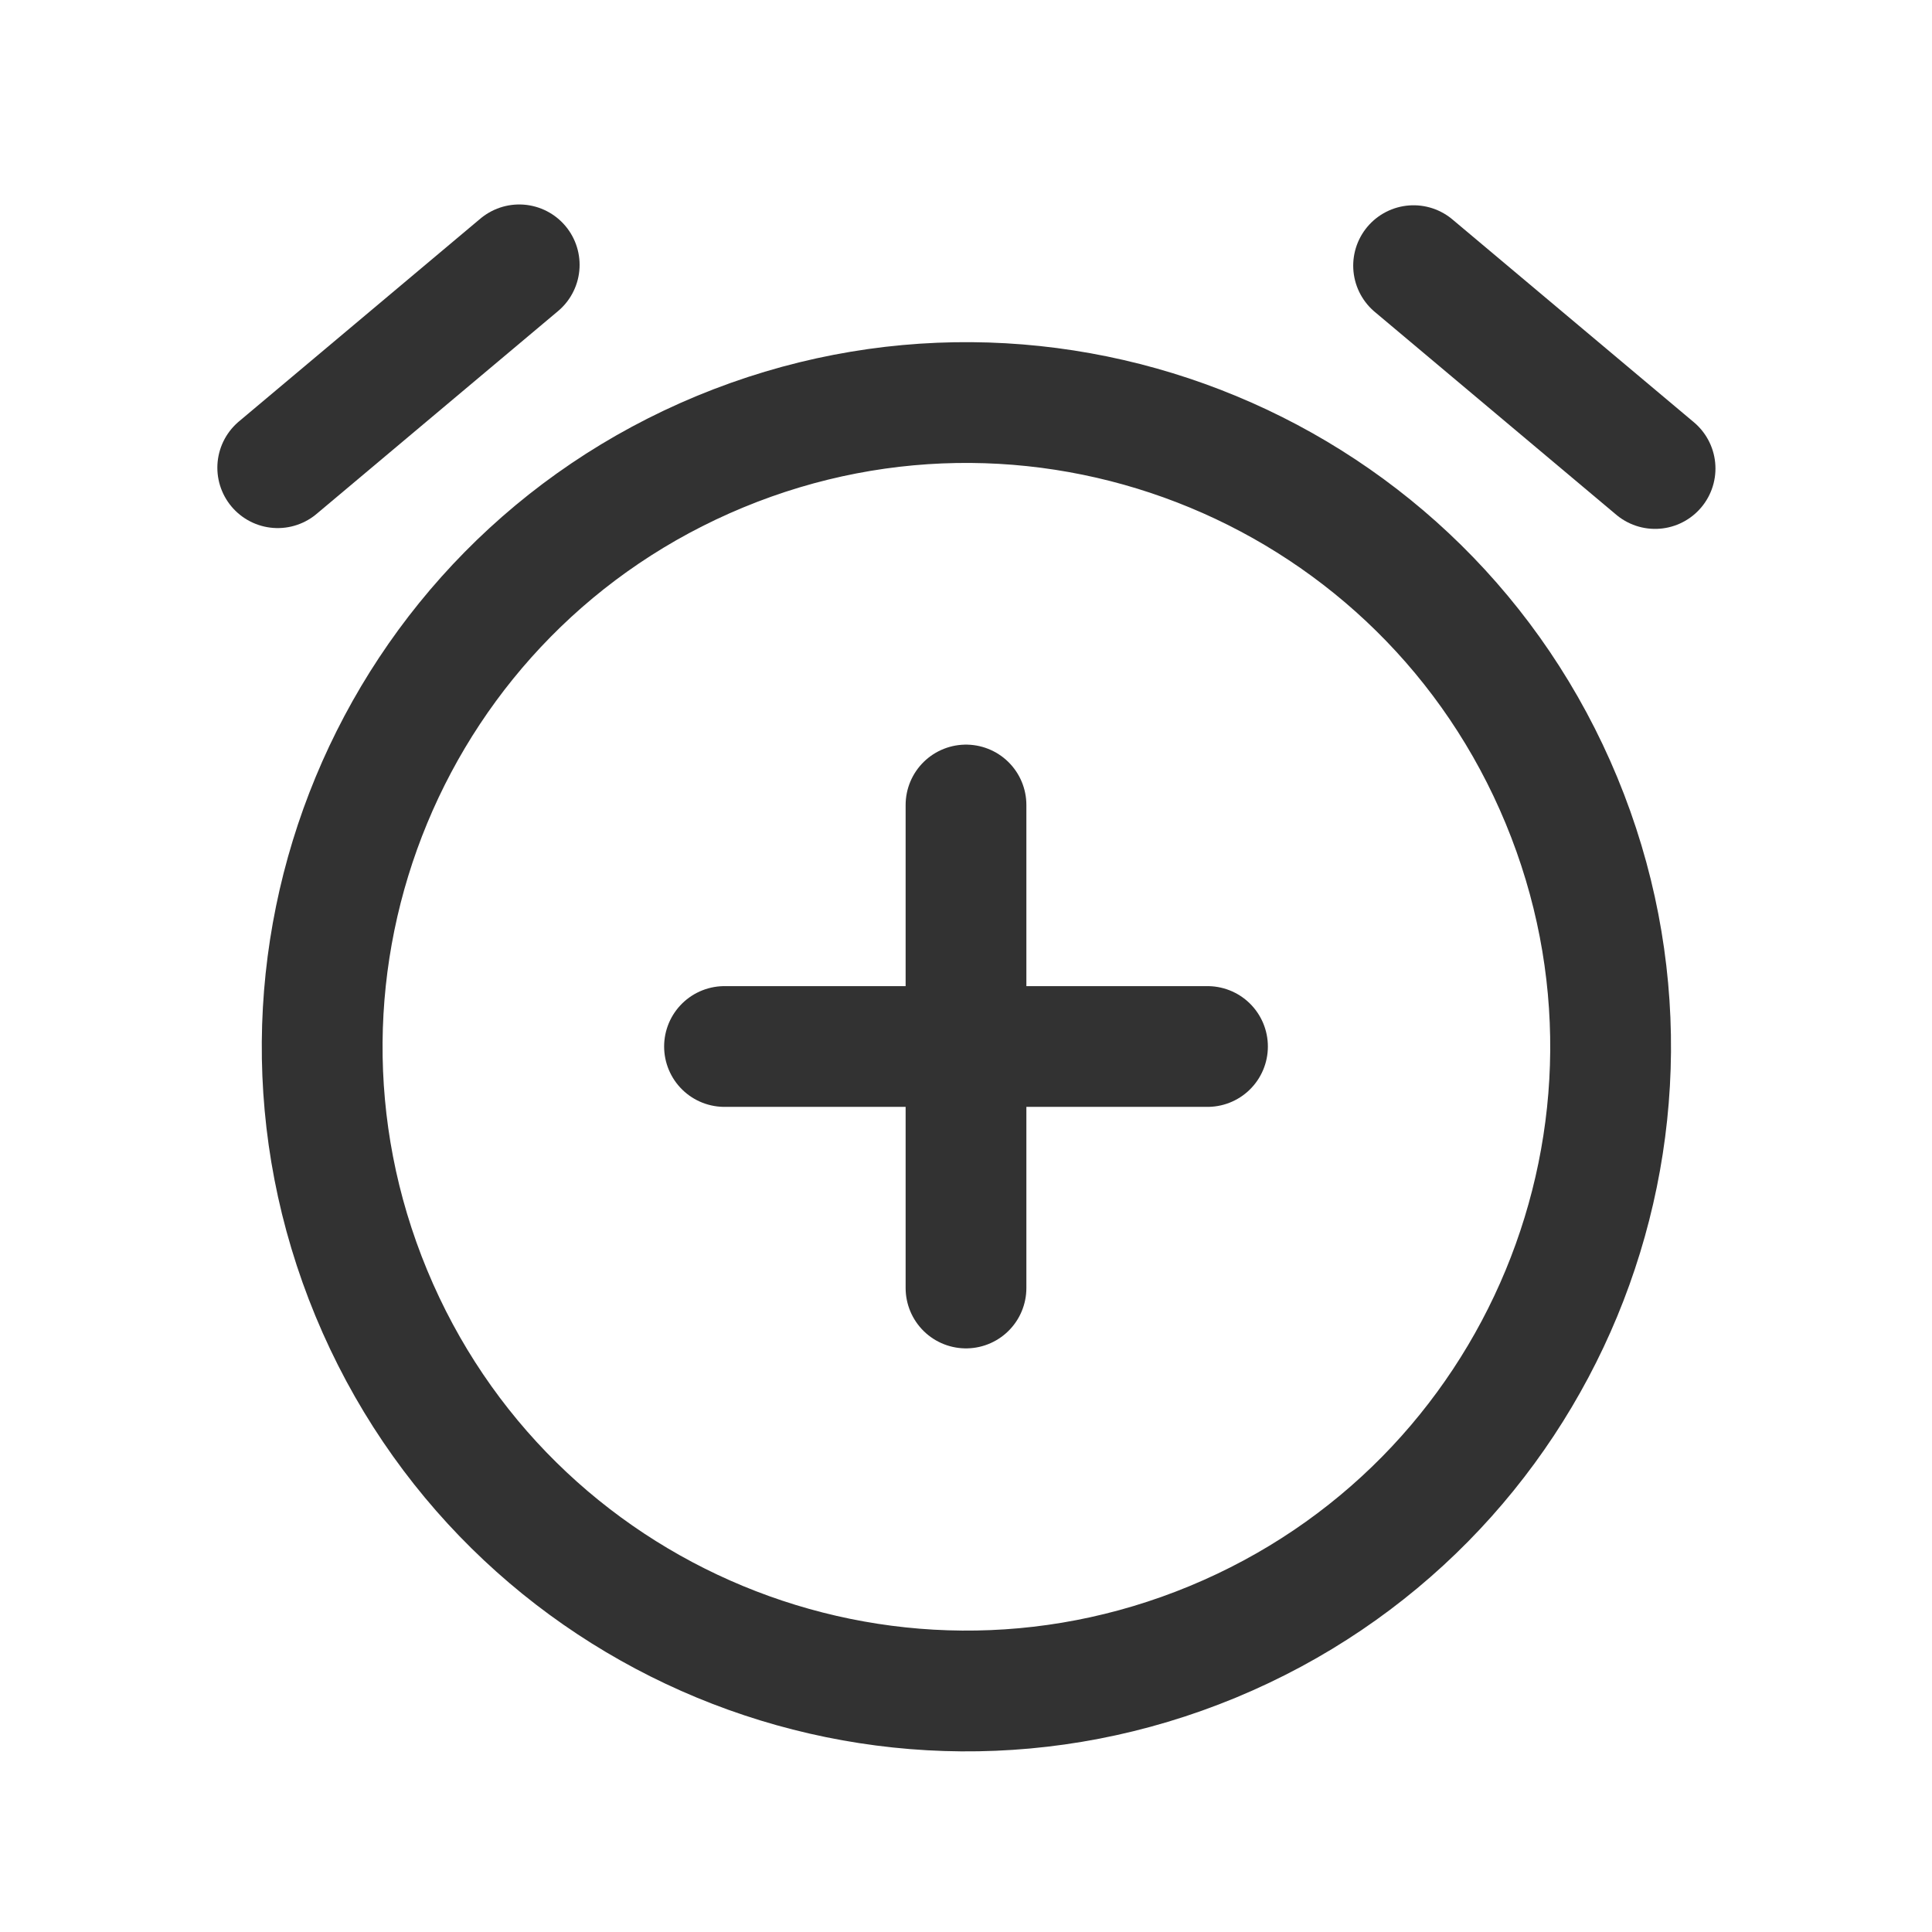 <?xml version="1.0" encoding="UTF-8"?><svg version="1.1" viewBox="0 0 24 24" xmlns="http://www.w3.org/2000/svg" xmlns:xlink="http://www.w3.org/1999/xlink"><g fill="none"><path d="M0 0h24v24h-24Z"></path><path stroke="#323232" stroke-linecap="round" stroke-linejoin="round" stroke-width="1.5" d="M17.656 7.345c3.124 3.124 3.124 8.188 0 11.312 -3.124 3.124-8.188 3.124-11.312 0 -3.124-3.124-3.124-8.188-1.77636e-15-11.312 3.124-3.124 8.188-3.124 11.312-1.77636e-15" transform="matrix(.383 -.924 .924 .383 -4.604 19.112)"></path><path stroke="#323232" stroke-linecap="round" stroke-linejoin="round" stroke-width="1.5" d="M3.45 5.81l3-2.52"></path><path stroke="#323232" stroke-linecap="round" stroke-linejoin="round" stroke-width="1.5" d="M20.56 5.82l-3-2.52"></path><path stroke="#323232" stroke-linecap="round" stroke-linejoin="round" stroke-width="1.5" d="M12 10v6"></path><path stroke="#323232" stroke-linecap="round" stroke-linejoin="round" stroke-width="1.5" d="M15 13h-6"></path></g></svg>